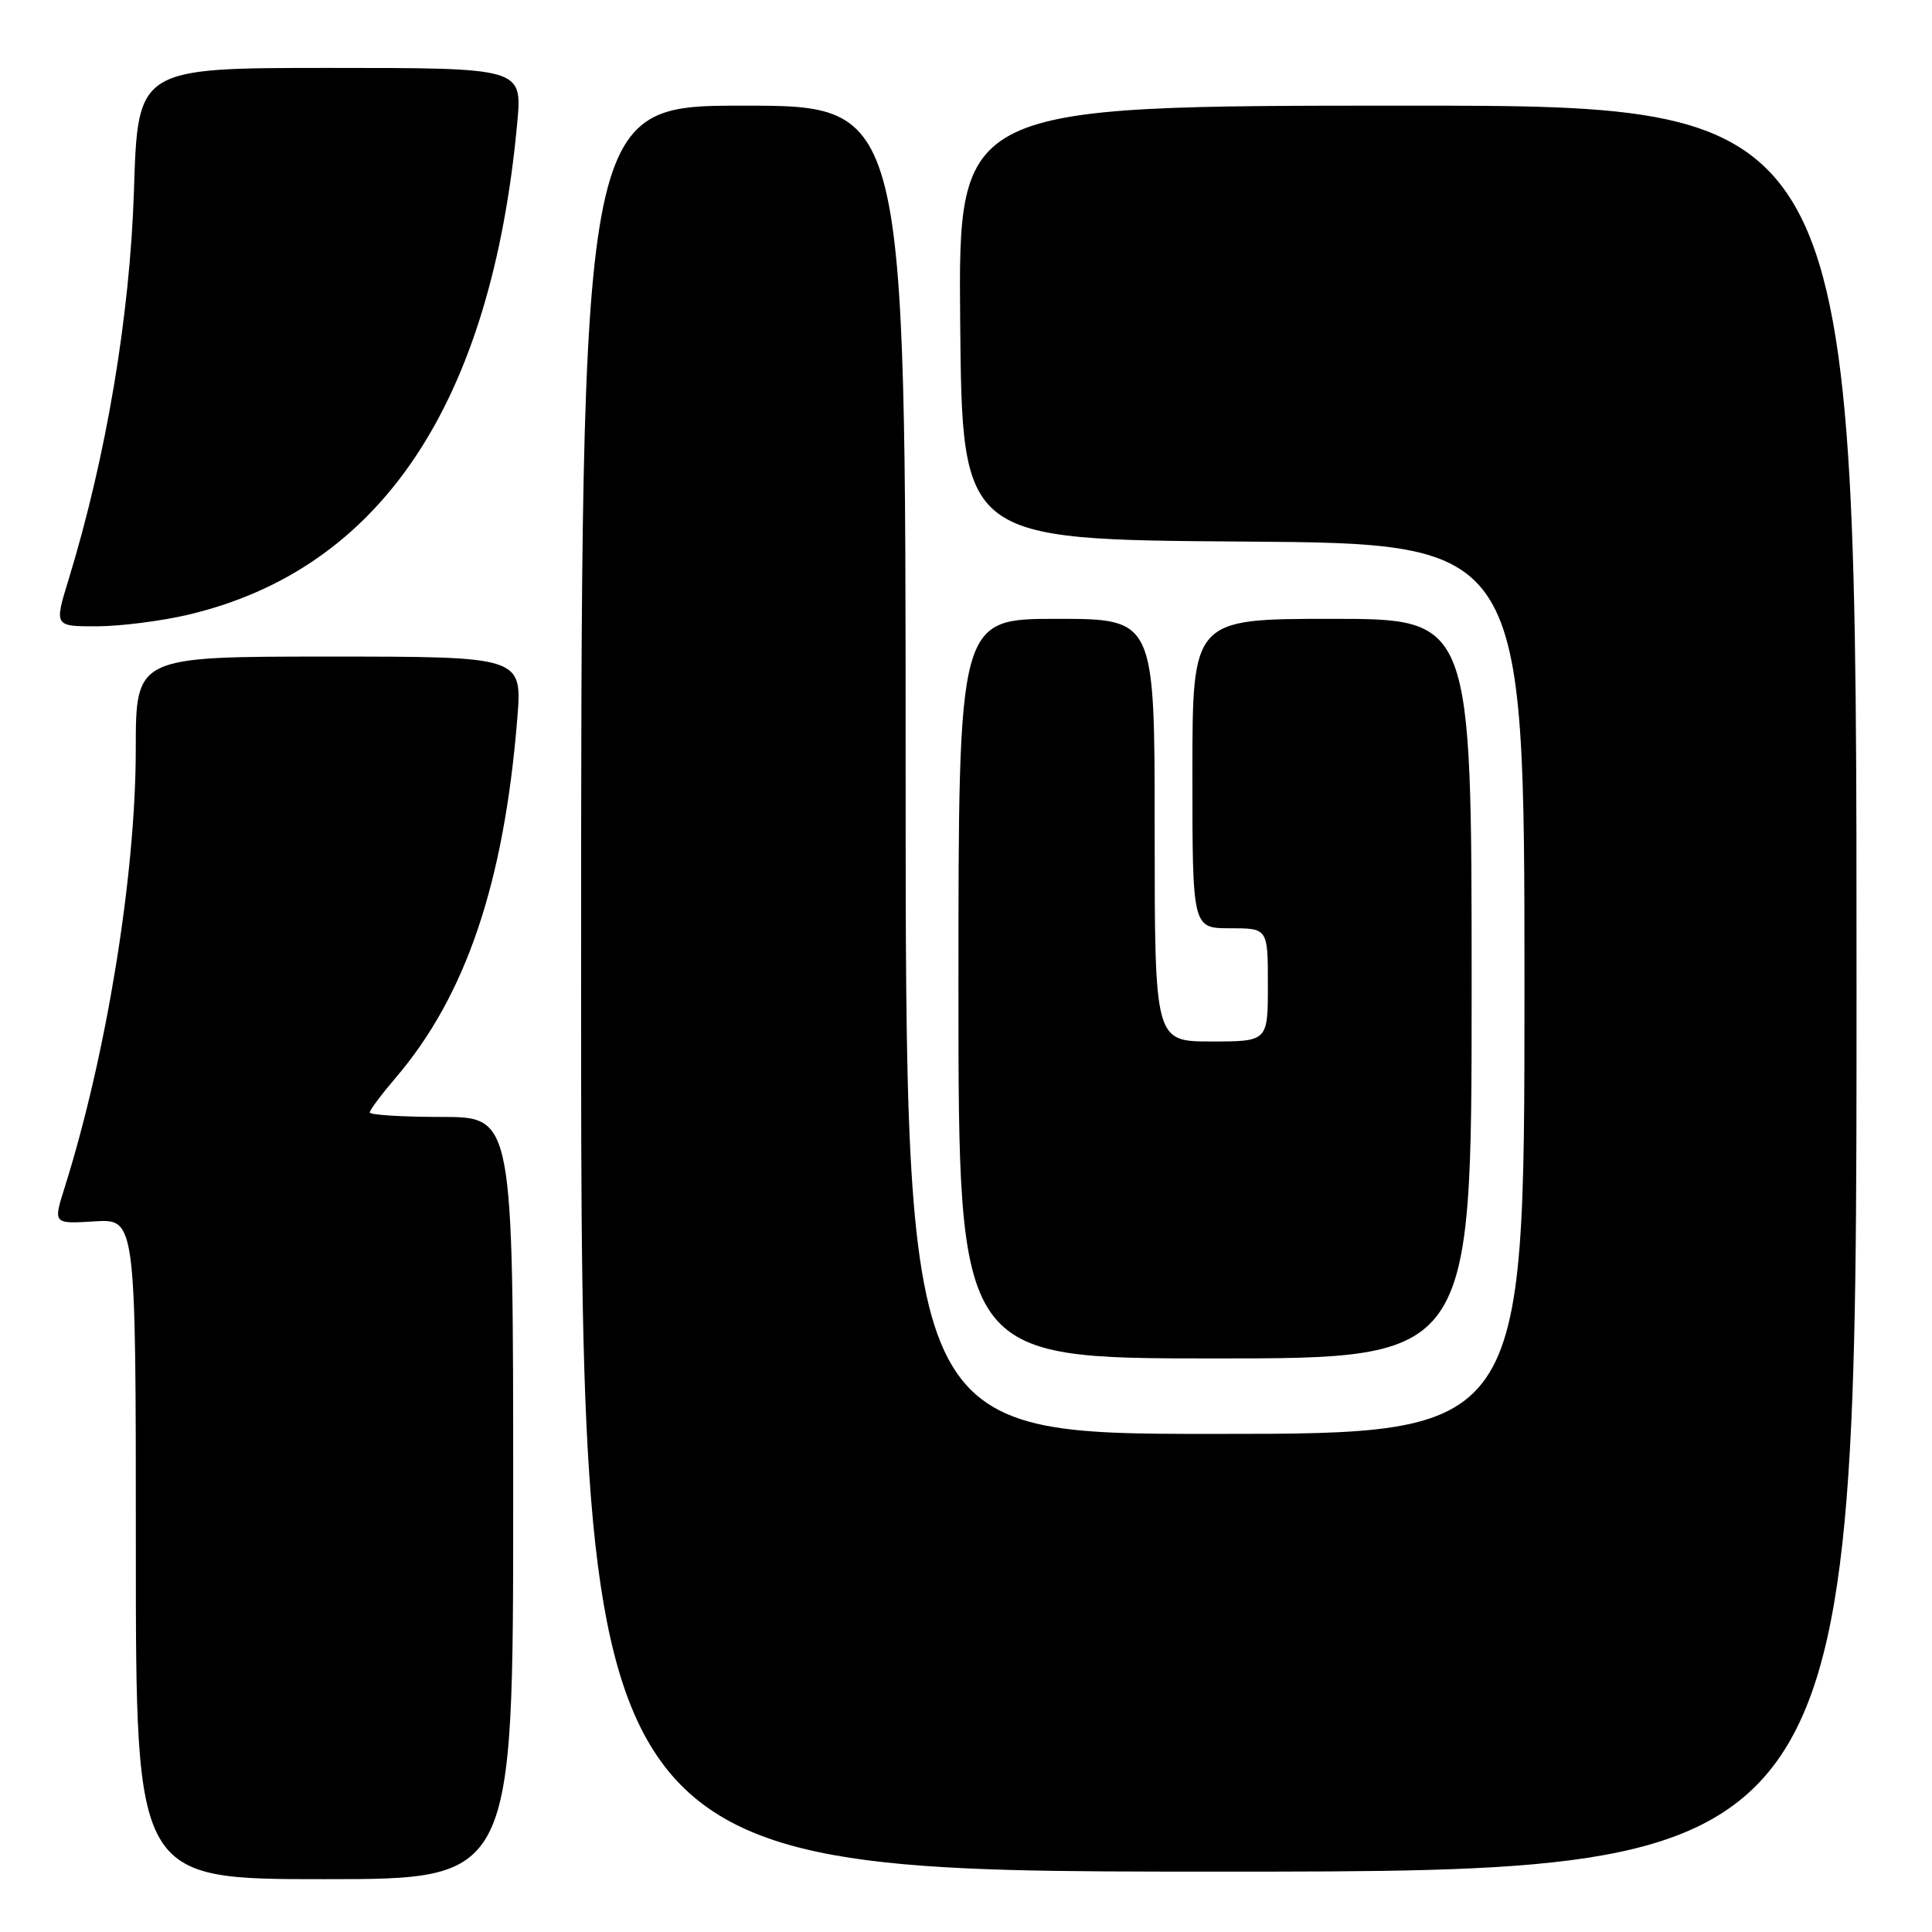 <?xml version="1.0" encoding="UTF-8" standalone="no"?>
<!DOCTYPE svg PUBLIC "-//W3C//DTD SVG 1.1//EN" "http://www.w3.org/Graphics/SVG/1.1/DTD/svg11.dtd" >
<svg xmlns="http://www.w3.org/2000/svg" xmlns:xlink="http://www.w3.org/1999/xlink" version="1.1" viewBox="0 0 256 256">
 <g >
 <path fill="currentColor"
d=" M 68.00 198.50 C 68.00 148.00 68.00 148.00 58.50 148.00 C 53.27 148.00 49.00 147.73 49.00 147.41 C 49.00 147.08 50.54 145.02 52.42 142.82 C 61.71 131.97 66.78 117.02 68.54 95.25 C 69.21 87.00 69.21 87.00 43.60 87.00 C 18.00 87.00 18.00 87.00 17.99 99.25 C 17.99 115.89 14.12 139.71 8.57 157.34 C 7.04 162.18 7.04 162.18 12.52 161.84 C 18.00 161.50 18.00 161.50 18.00 205.25 C 18.00 249.00 18.00 249.00 43.00 249.00 C 68.00 249.00 68.00 249.00 68.00 198.50 Z  M 246.00 131.00 C 246.00 14.00 246.00 14.00 186.48 14.00 C 126.97 14.00 126.97 14.00 127.23 42.75 C 127.50 71.50 127.50 71.50 164.75 71.76 C 202.00 72.02 202.00 72.02 202.00 131.01 C 202.00 190.00 202.00 190.00 161.00 190.00 C 120.00 190.00 120.00 190.00 120.00 102.00 C 120.00 14.00 120.00 14.00 98.50 14.00 C 77.00 14.00 77.00 14.00 77.00 131.00 C 77.00 248.00 77.00 248.00 161.50 248.00 C 246.00 248.00 246.00 248.00 246.00 131.00 Z  M 195.00 131.00 C 195.00 82.00 195.00 82.00 176.50 82.00 C 158.00 82.00 158.00 82.00 158.00 102.50 C 158.00 123.00 158.00 123.00 163.00 123.00 C 168.00 123.00 168.00 123.00 168.00 130.50 C 168.00 138.00 168.00 138.00 160.50 138.00 C 153.00 138.00 153.00 138.00 153.00 110.00 C 153.00 82.00 153.00 82.00 140.00 82.00 C 127.00 82.00 127.00 82.00 127.00 131.00 C 127.00 180.00 127.00 180.00 161.00 180.00 C 195.00 180.00 195.00 180.00 195.00 131.00 Z  M 24.91 81.46 C 50.44 75.44 65.11 53.51 68.54 16.25 C 69.20 9.00 69.20 9.00 43.73 9.00 C 18.26 9.00 18.26 9.00 17.75 25.25 C 17.22 41.80 14.09 60.46 9.10 76.75 C 7.18 83.00 7.18 83.00 12.84 82.99 C 15.95 82.98 21.38 82.29 24.91 81.46 Z "/>
</g>
</svg>